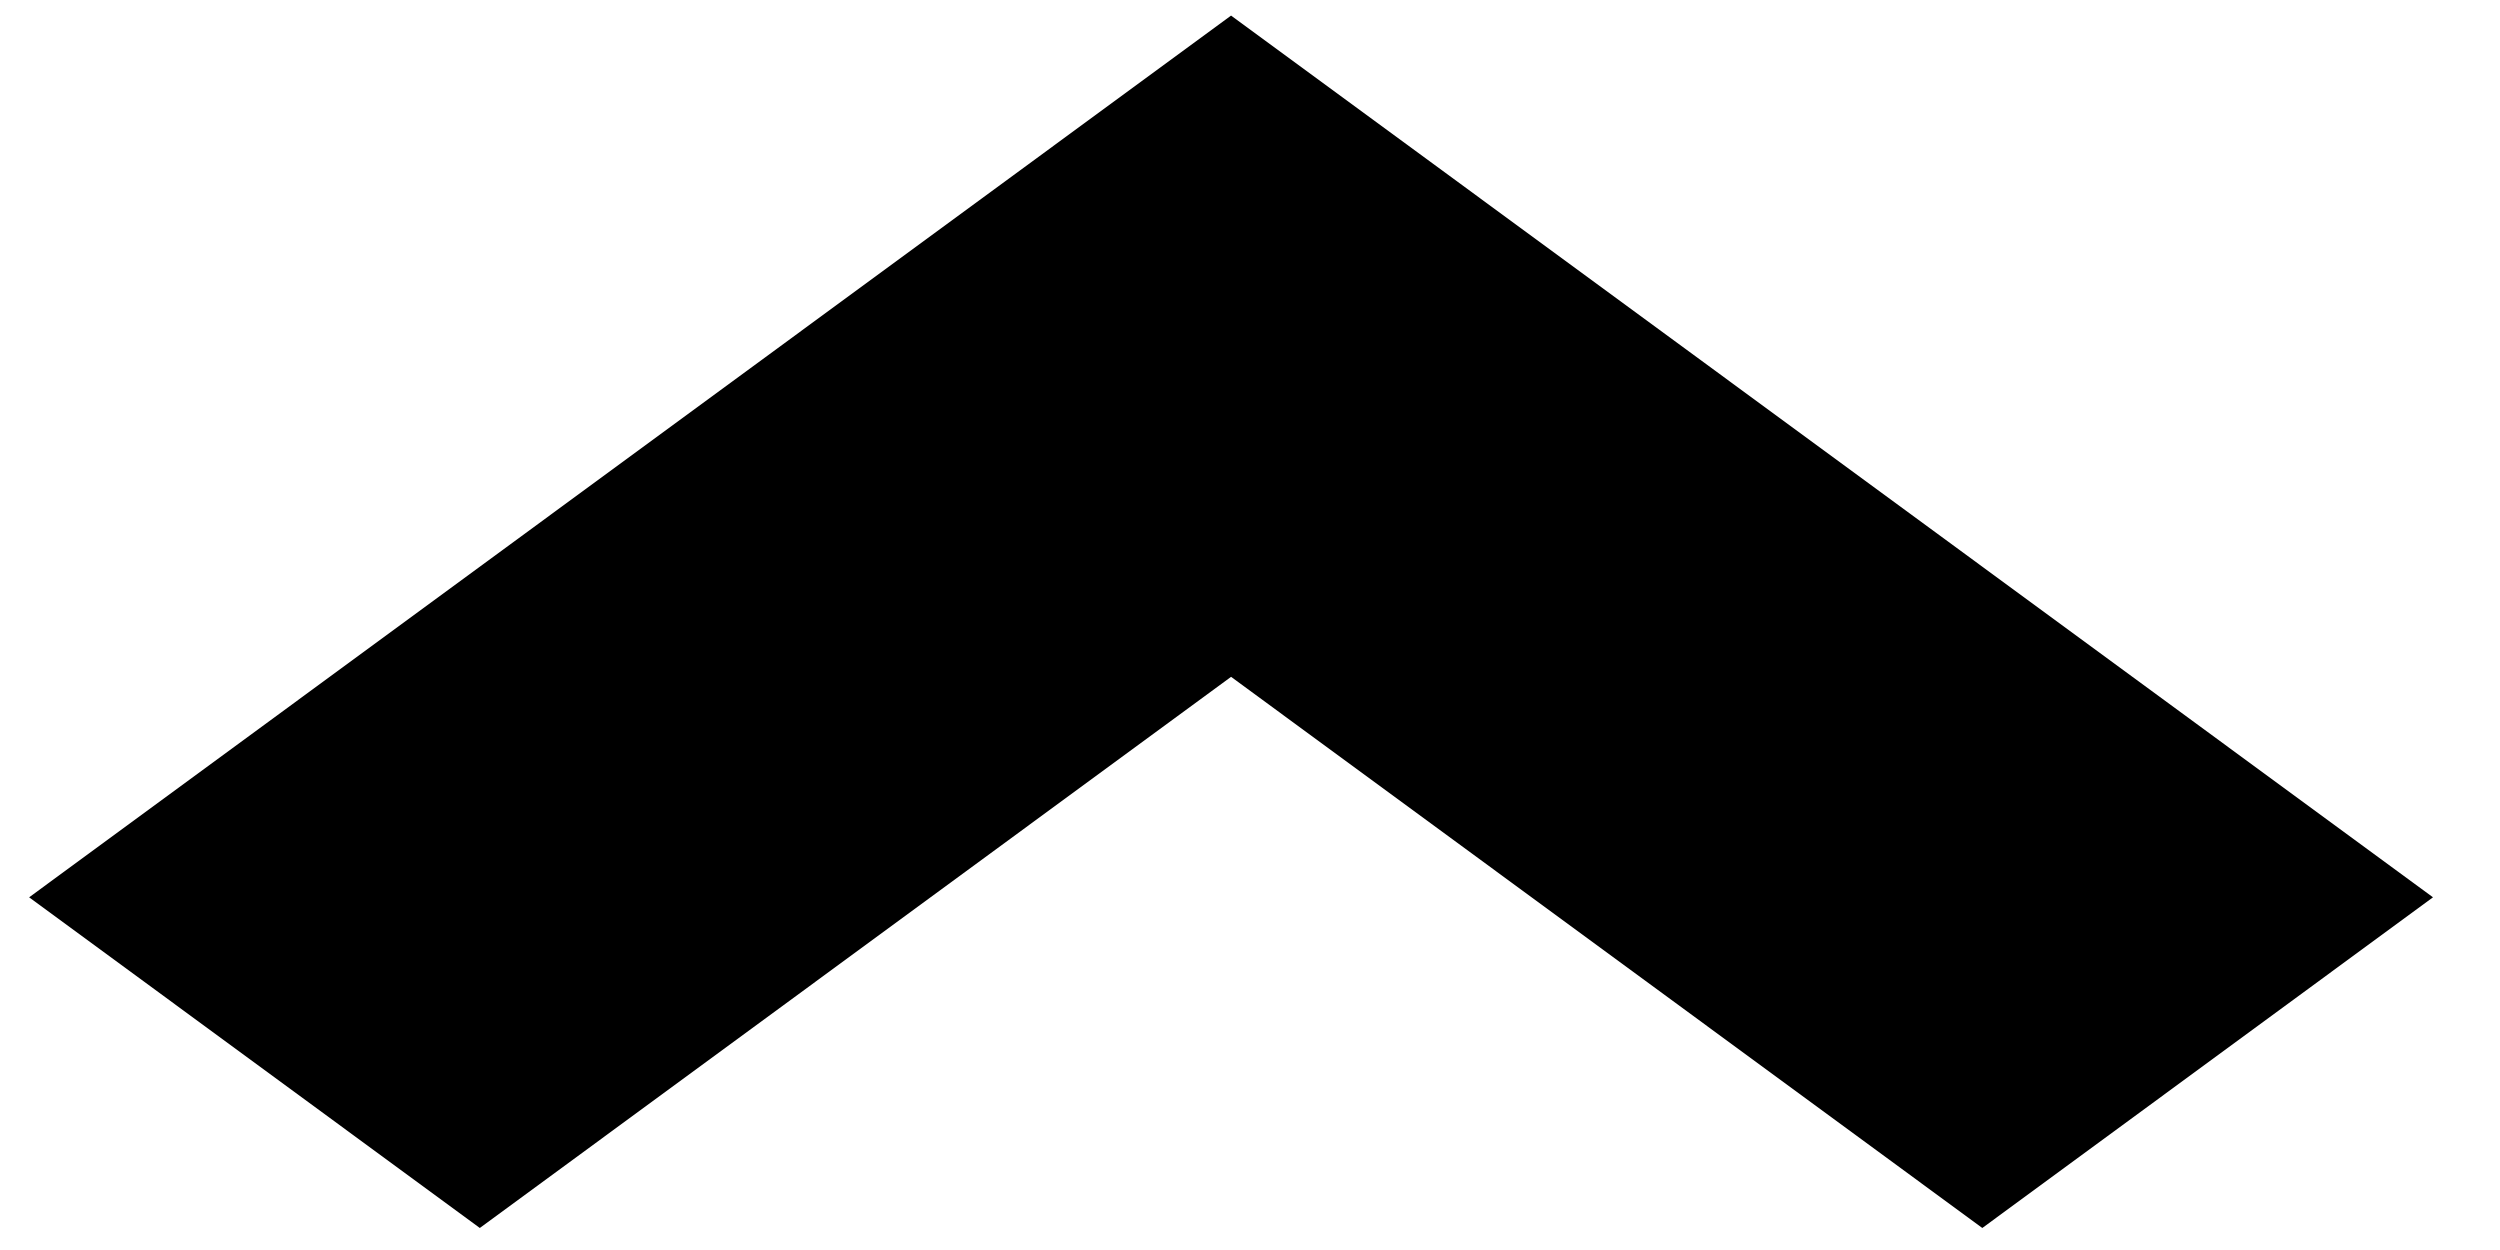 <svg width="26" height="13" viewBox="0 0 26 13" fill="none" xmlns="http://www.w3.org/2000/svg">
<path d="M20.616 12.771L25.303 9.332L12.803 0.162L0.303 9.332L4.99 12.771L12.803 7.039L20.616 12.771Z" fill="black"/>
</svg>
